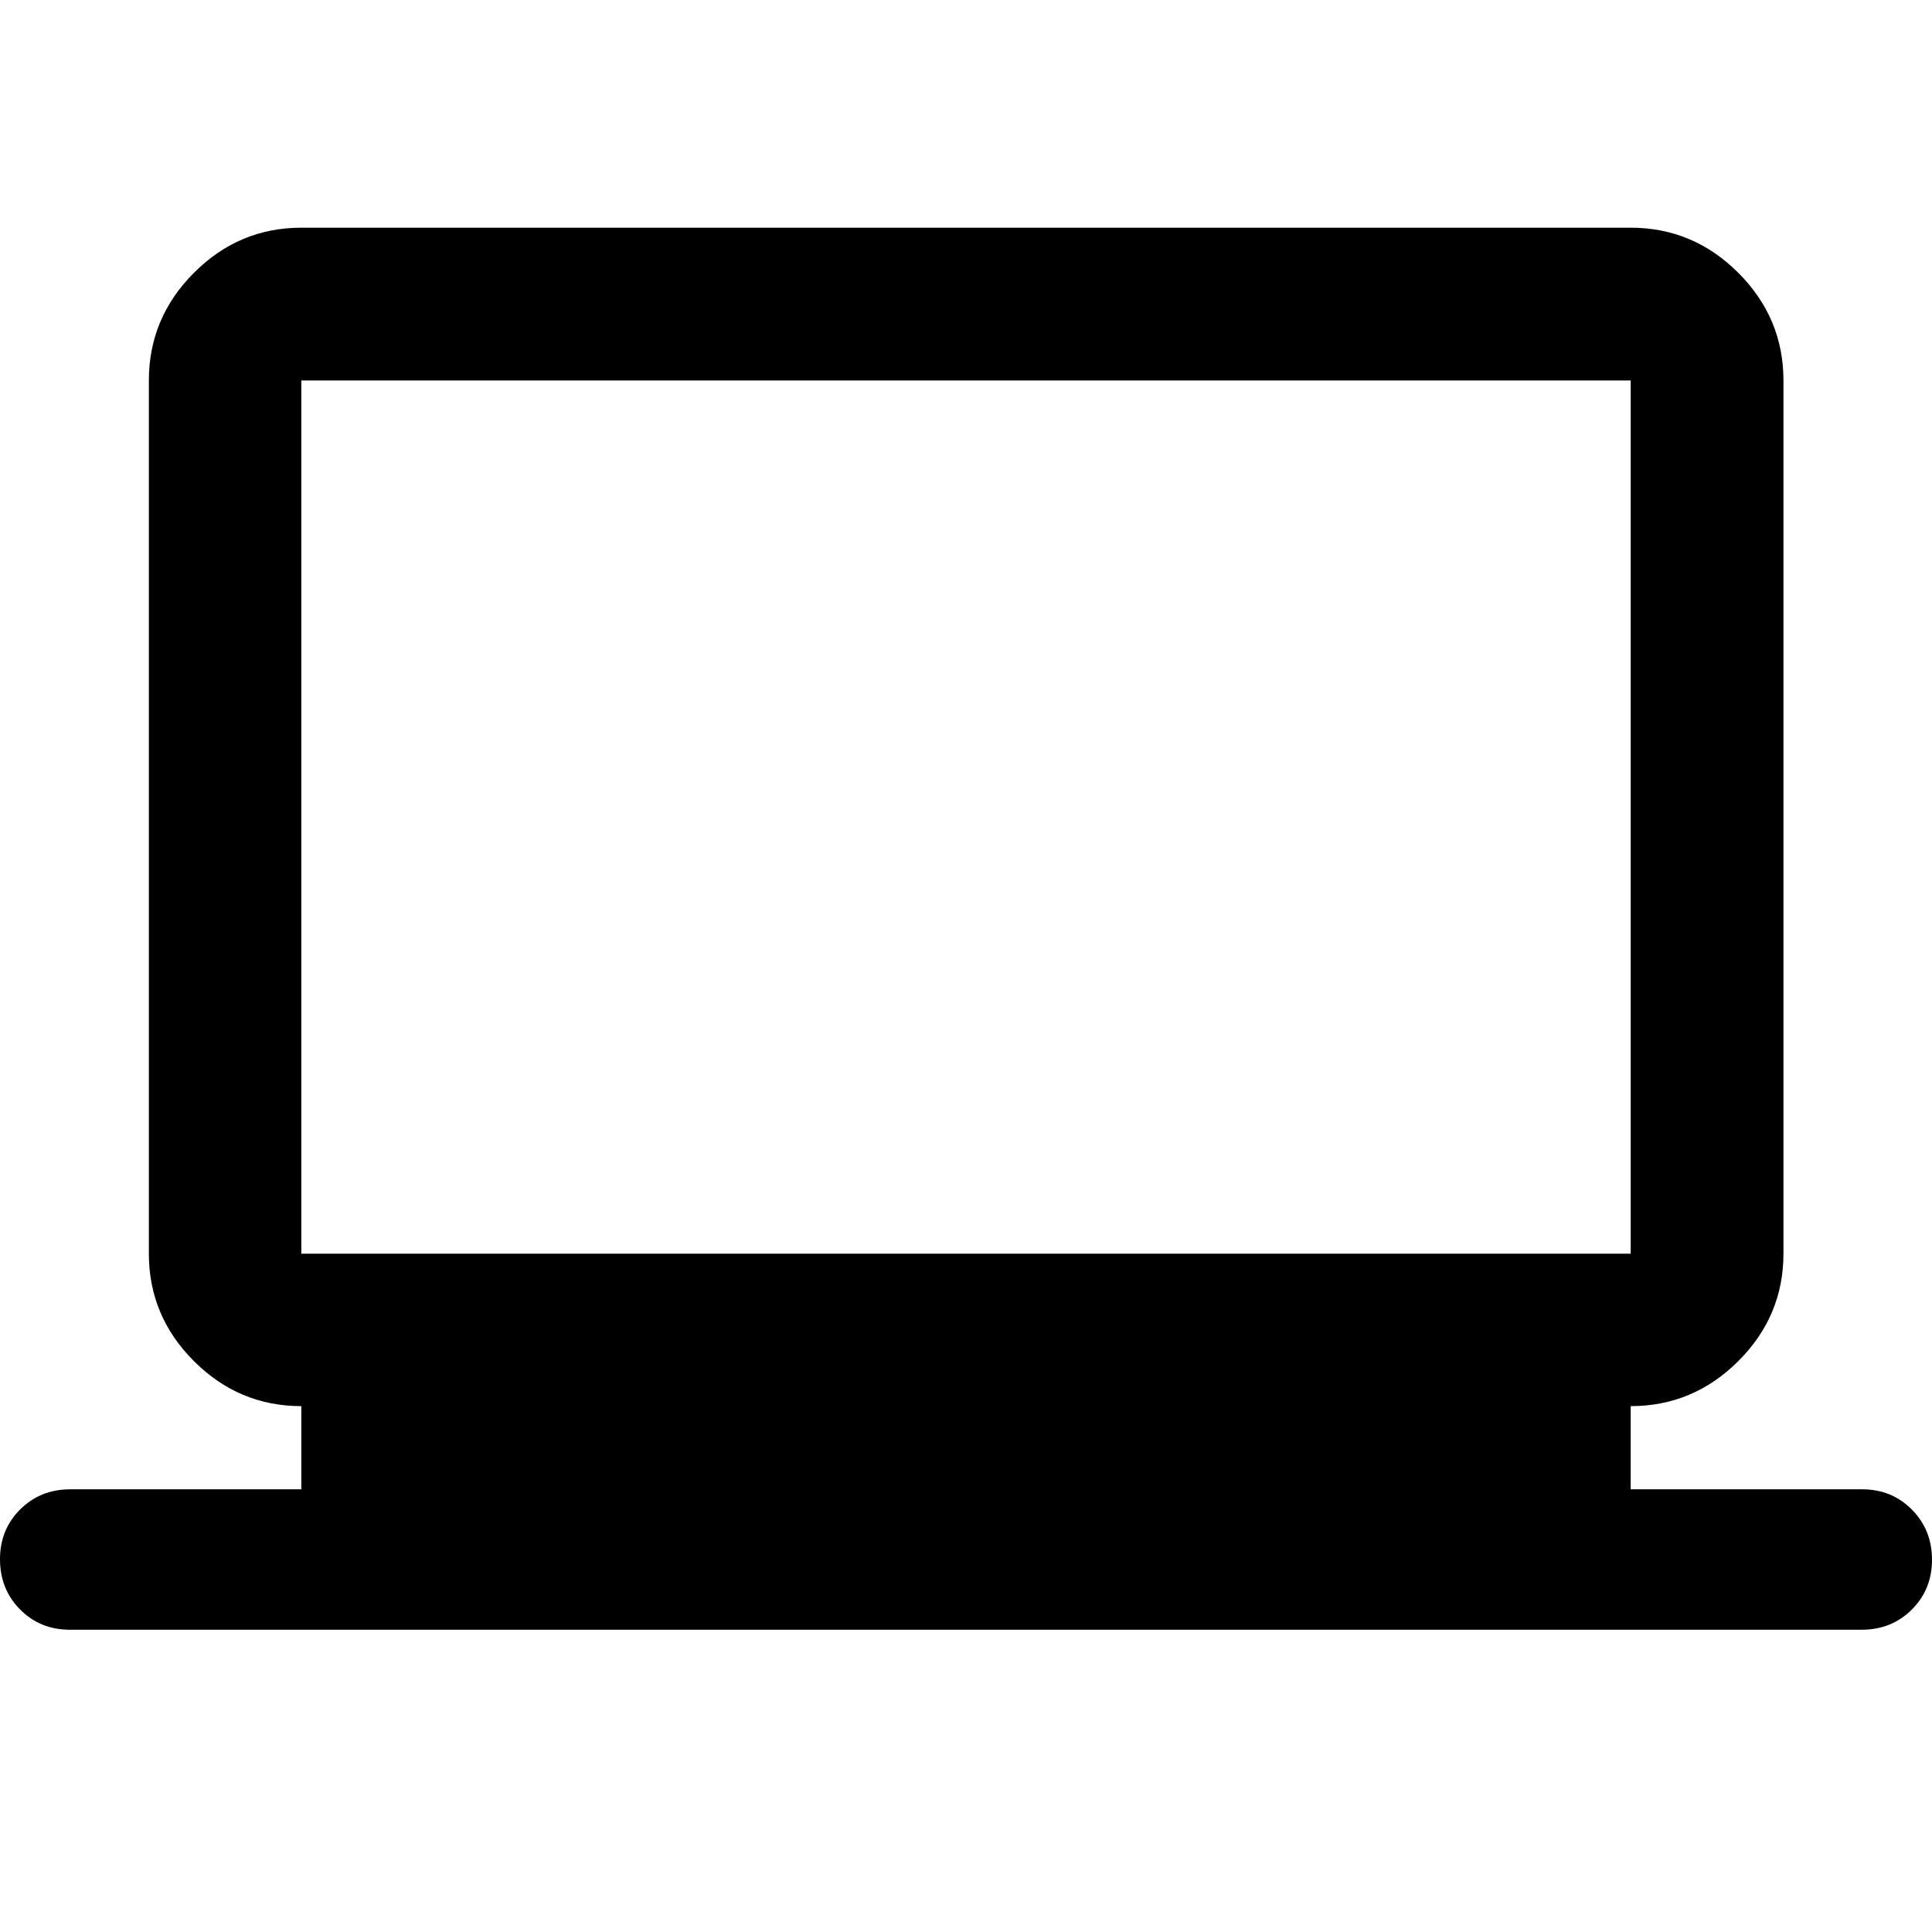 <svg xmlns="http://www.w3.org/2000/svg" height="40" viewBox="0 -960 960 960" width="40"><path d="M34.69-150.2q-14.74 0-24.72-10.07Q0-170.34 0-185.22q0-14.79 10.04-24.77t24.89-9.98h114.79v-41.33q-30.99 0-53.37-22.38t-22.38-53.38v-433.88q0-31.06 22.38-53.49 22.38-22.43 53.37-22.43h660.56q31.05 0 53.48 22.43 22.43 22.43 22.43 53.49v433.88q0 31-22.43 53.38-22.43 22.38-53.48 22.38v41.33h115.03q14.74 0 24.72 10.1 9.97 10.1 9.97 24.89 0 14.78-10.04 24.78-10.04 10-24.89 10H34.69Zm115.03-186.86h660.56v-433.88H149.72v433.88Zm0 0v-433.88 433.88Z"/></svg>